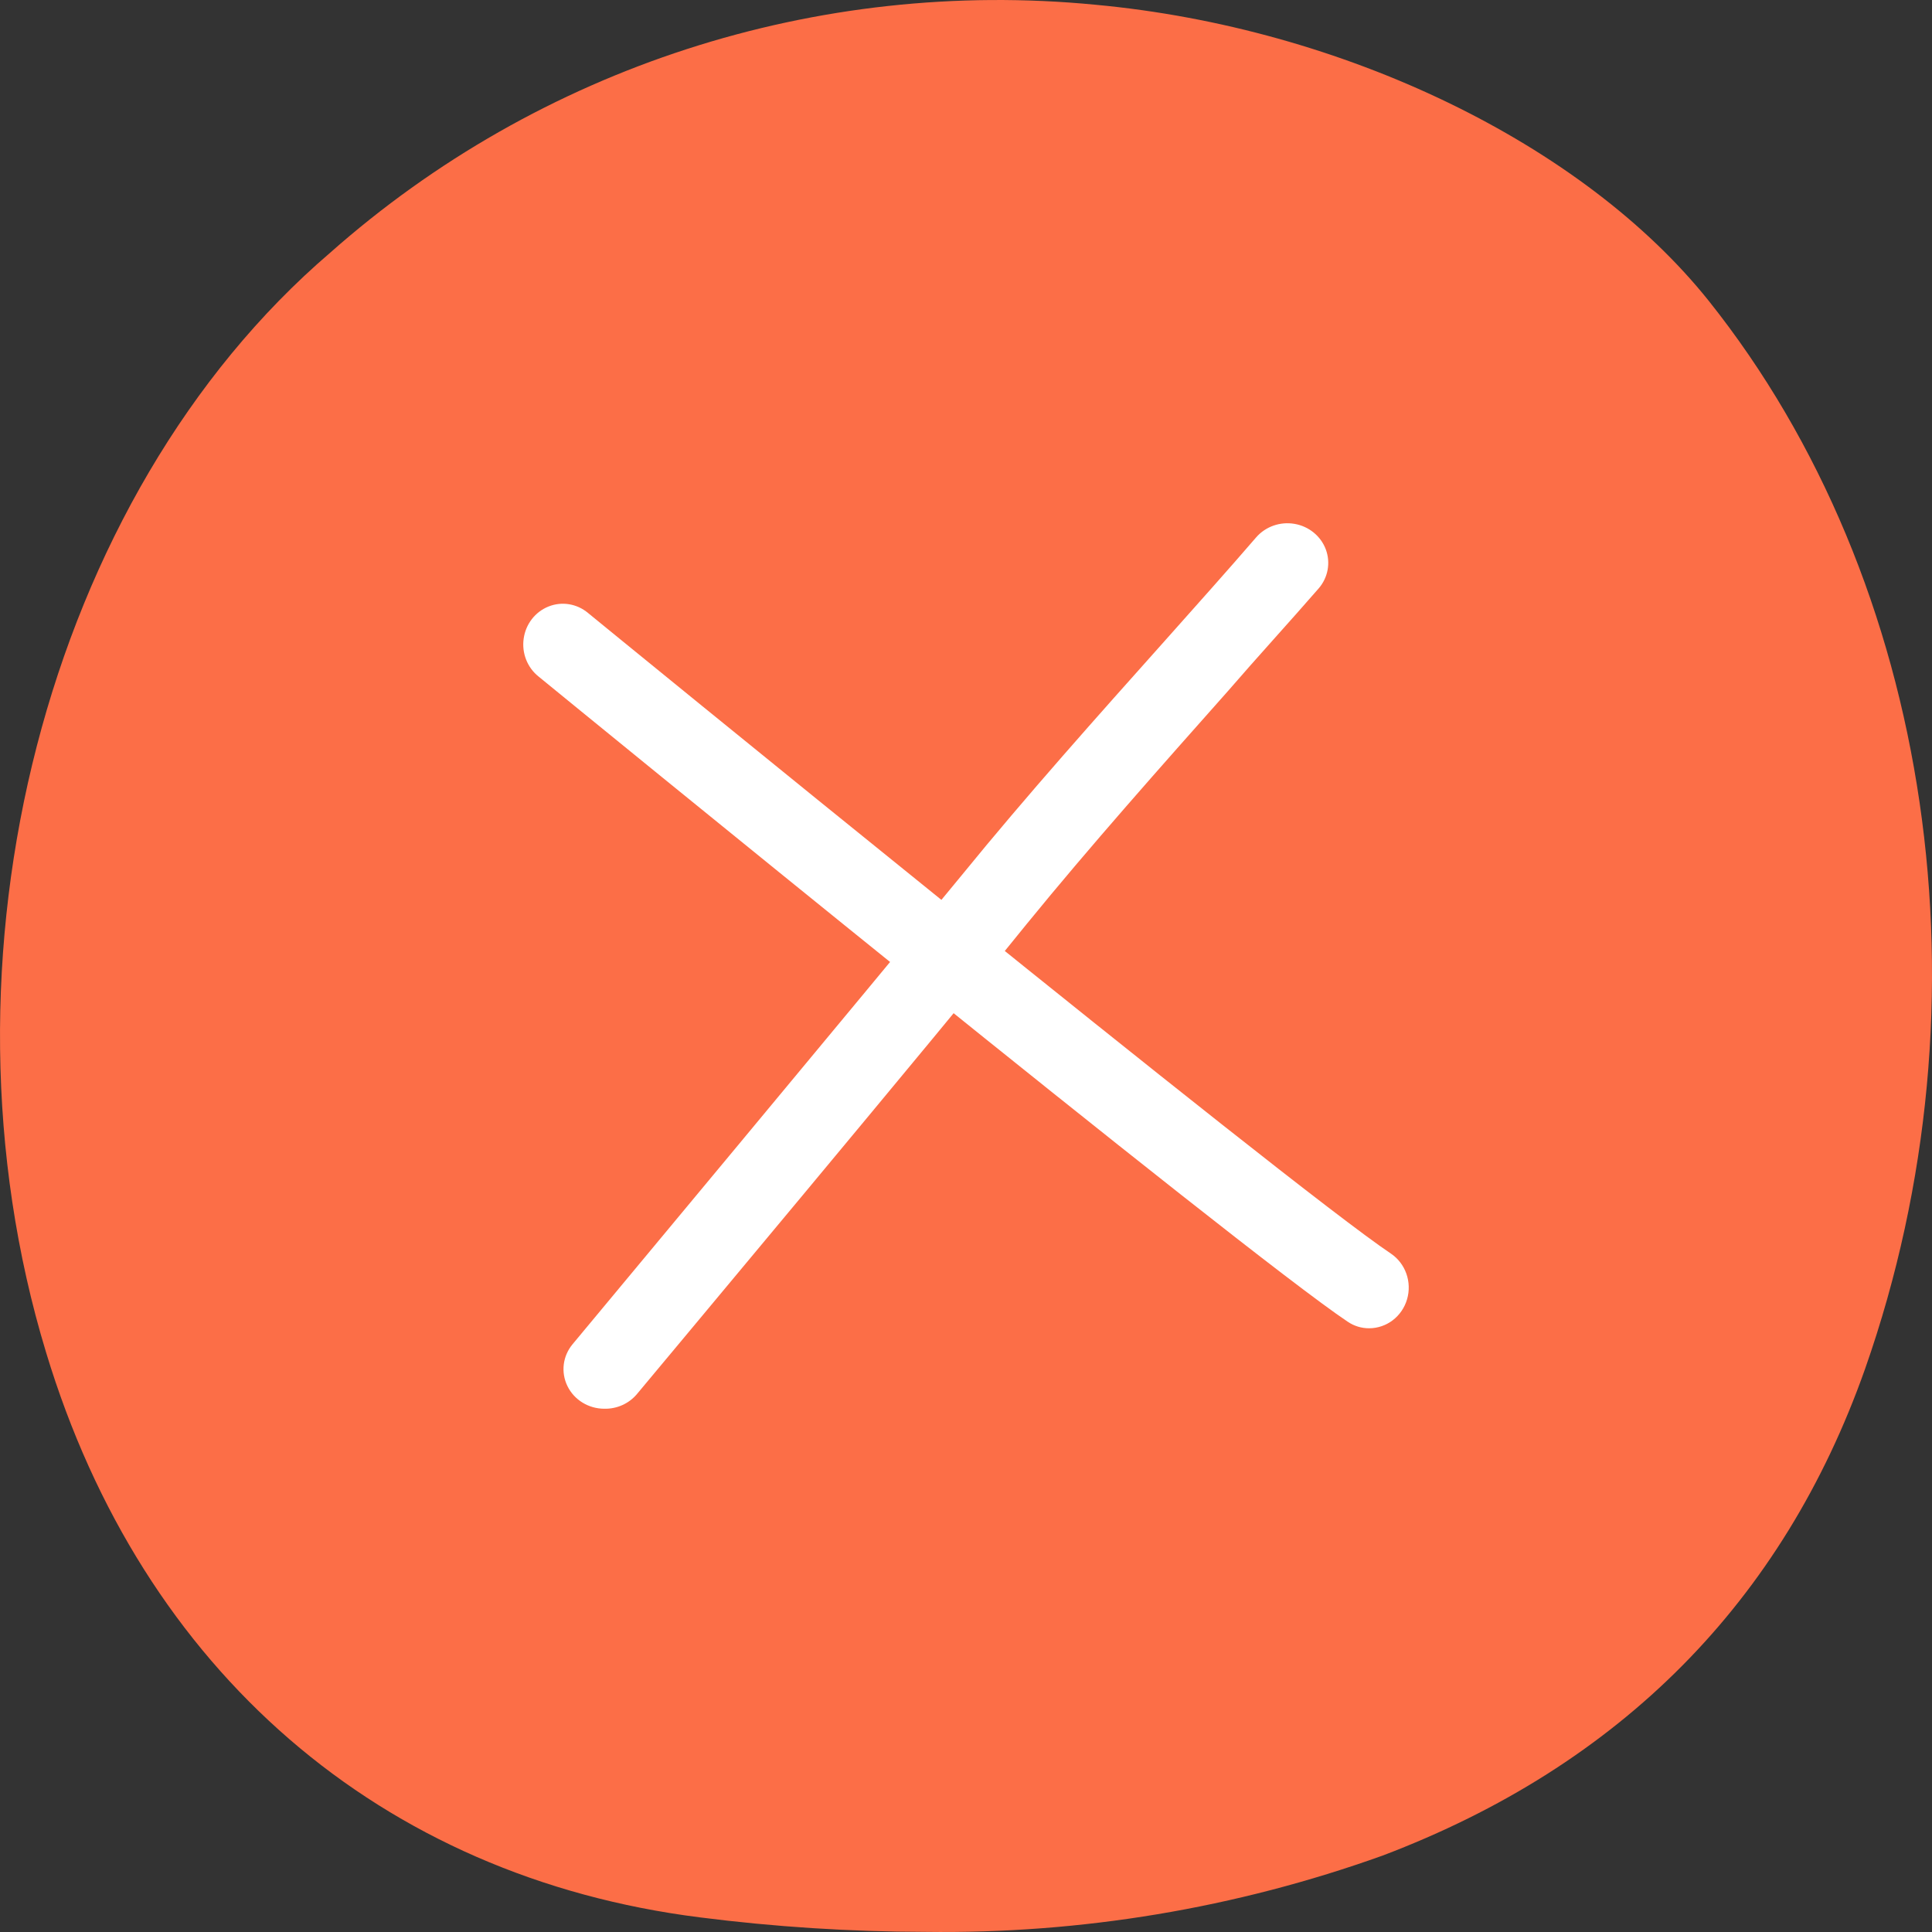 <?xml version="1.0" encoding="UTF-8"?>
<svg height="57px" version="1.1" viewBox="0 0 57 57" width="57px" xmlns="http://www.w3.org/2000/svg">
    <rect x="0" y="0" width="57" height="57" fill="#333333" stroke="none"/>
    <title>Hands - Denied</title>
    <g fill="none" fill-rule="evenodd" id="Prototype-DE" stroke="none" stroke-width="1">
        <g fill-rule="nonzero" id="Page_KO" transform="translate(-450, -300)">
            <g id="Hands---Denied" transform="translate(450, 300)">
                <path d="M50.411,8.873 C46.711,4.247 39.634,0.818 32.318,0.14 C24.095,-0.659 15.911,1.993 9.741,7.456 C1.359,14.635 -2.167,28.291 1.359,39.899 C4.203,49.299 11.232,55.377 20.643,56.568 C22.849,56.849 25.071,56.992 27.295,56.996 C31.893,57.06 36.464,56.297 40.79,54.746 C47.812,52.085 52.602,47.251 55.027,40.382 C58.841,29.518 57.033,17.177 50.411,8.873 Z"
                      fill="#FC6E47" id="Path"></path>
                <path d="M40.393,39.188 C40.169,39.189 39.949,39.122 39.762,38.995 C36.61,36.889 16.734,20.652 15.892,19.962 C15.558,19.697 15.389,19.269 15.45,18.841 C15.51,18.412 15.79,18.051 16.183,17.894 C16.576,17.737 17.021,17.81 17.348,18.084 C17.552,18.252 37.978,34.939 41.036,36.985 C41.468,37.277 41.661,37.824 41.513,38.332 C41.365,38.84 40.91,39.188 40.393,39.188 Z"
                      fill="#FFFFFF" id="Path"></path>
                <path d="M17.827,41.562 C17.363,41.561 16.941,41.302 16.742,40.895 C16.542,40.488 16.602,40.007 16.894,39.657 C16.984,39.546 25.927,28.804 28.372,25.824 C30.299,23.457 32.364,21.148 34.393,18.875 C35.291,17.864 36.2,16.853 37.061,15.853 C37.339,15.534 37.771,15.382 38.194,15.456 C38.618,15.529 38.969,15.817 39.116,16.21 C39.262,16.603 39.181,17.042 38.904,17.361 C38.025,18.372 37.097,19.383 36.218,20.4 C34.231,22.638 32.177,24.947 30.281,27.273 C27.872,30.265 18.881,41.019 18.791,41.13 C18.556,41.411 18.2,41.571 17.827,41.562 Z"
                      fill="#FFFFFF" id="Path"></path>
            </g>
        </g>
    </g>
</svg>